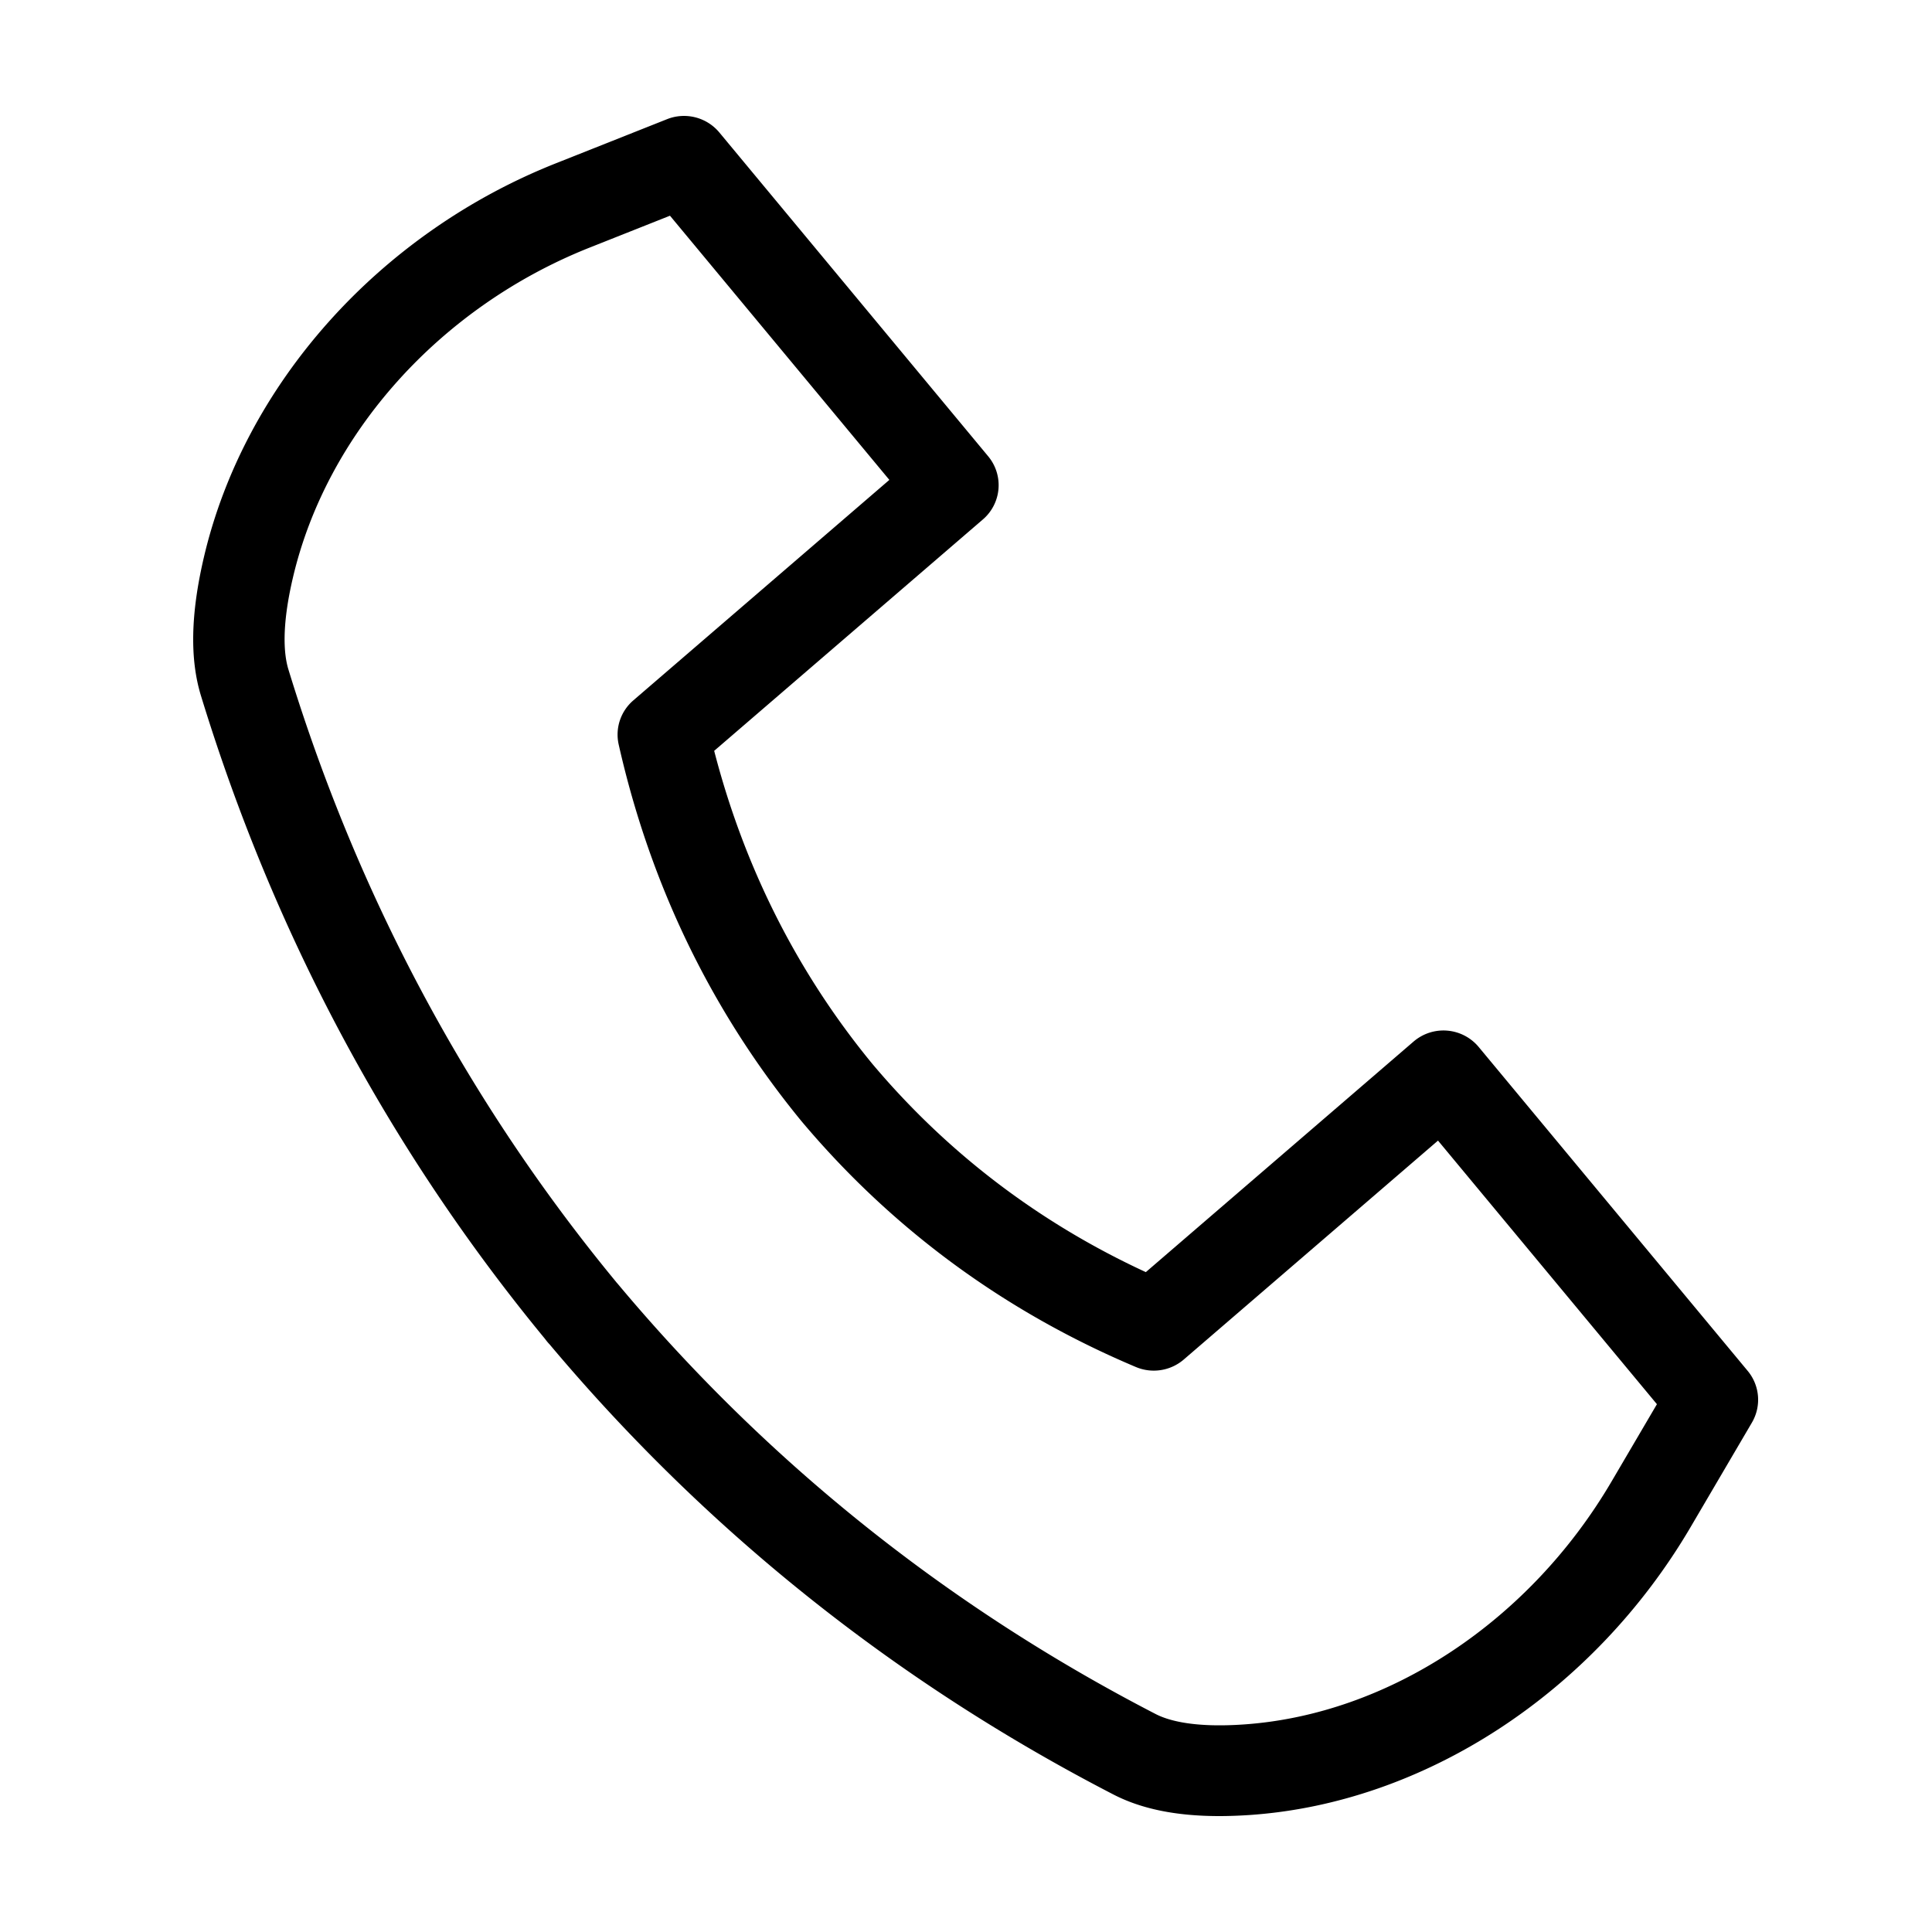 <svg xmlns="http://www.w3.org/2000/svg" width="100" height="100" fill="none"><path fill="#000" fill-rule="evenodd" d="M63.11 94c-2.226 0-4.024-.368-5.47-1.112-11.27-5.816-21.088-13.653-29.184-23.293a2.786 2.786 0 0 1-.207-.243l-.048-.063c-8.041-9.76-14.03-20.957-17.8-33.28-.58-1.895-.532-4.233.148-7.147 2.089-8.957 9.07-16.777 18.22-20.408l5.759-2.286a2.38 2.38 0 0 1 2.703.686L51.15 23.62a2.336 2.336 0 0 1-.277 3.267L36.966 38.863c1.558 6.03 4.3 11.468 8.164 16.176 3.878 4.615 8.646 8.25 14.178 10.806l13.856-11.932a2.373 2.373 0 0 1 3.374.28L90.46 70.957c.63.759.717 1.825.219 2.676l-3.17 5.402c-5.036 8.583-13.787 14.297-22.838 14.91-.542.036-1.062.055-1.561.055ZM31.924 66.394c.023.024.043.05.065.075 7.712 9.215 17.077 16.7 27.833 22.252.66.34 1.985.711 4.527.538 7.507-.507 14.816-5.331 19.071-12.588l2.342-3.99-11.331-13.644L61.27 70.37a2.383 2.383 0 0 1-2.473.388c-6.8-2.867-12.628-7.15-17.317-12.731-4.635-5.65-7.813-12.201-9.457-19.491-.19-.843.101-1.72.76-2.286l13.25-11.411-11.355-13.674-4.155 1.649c-7.734 3.069-13.622 9.624-15.367 17.108-.6 2.568-.455 3.984-.23 4.722 3.59 11.733 9.288 22.389 16.936 31.674.022.024.04.05.06.076Z" clip-rule="evenodd"/></svg>